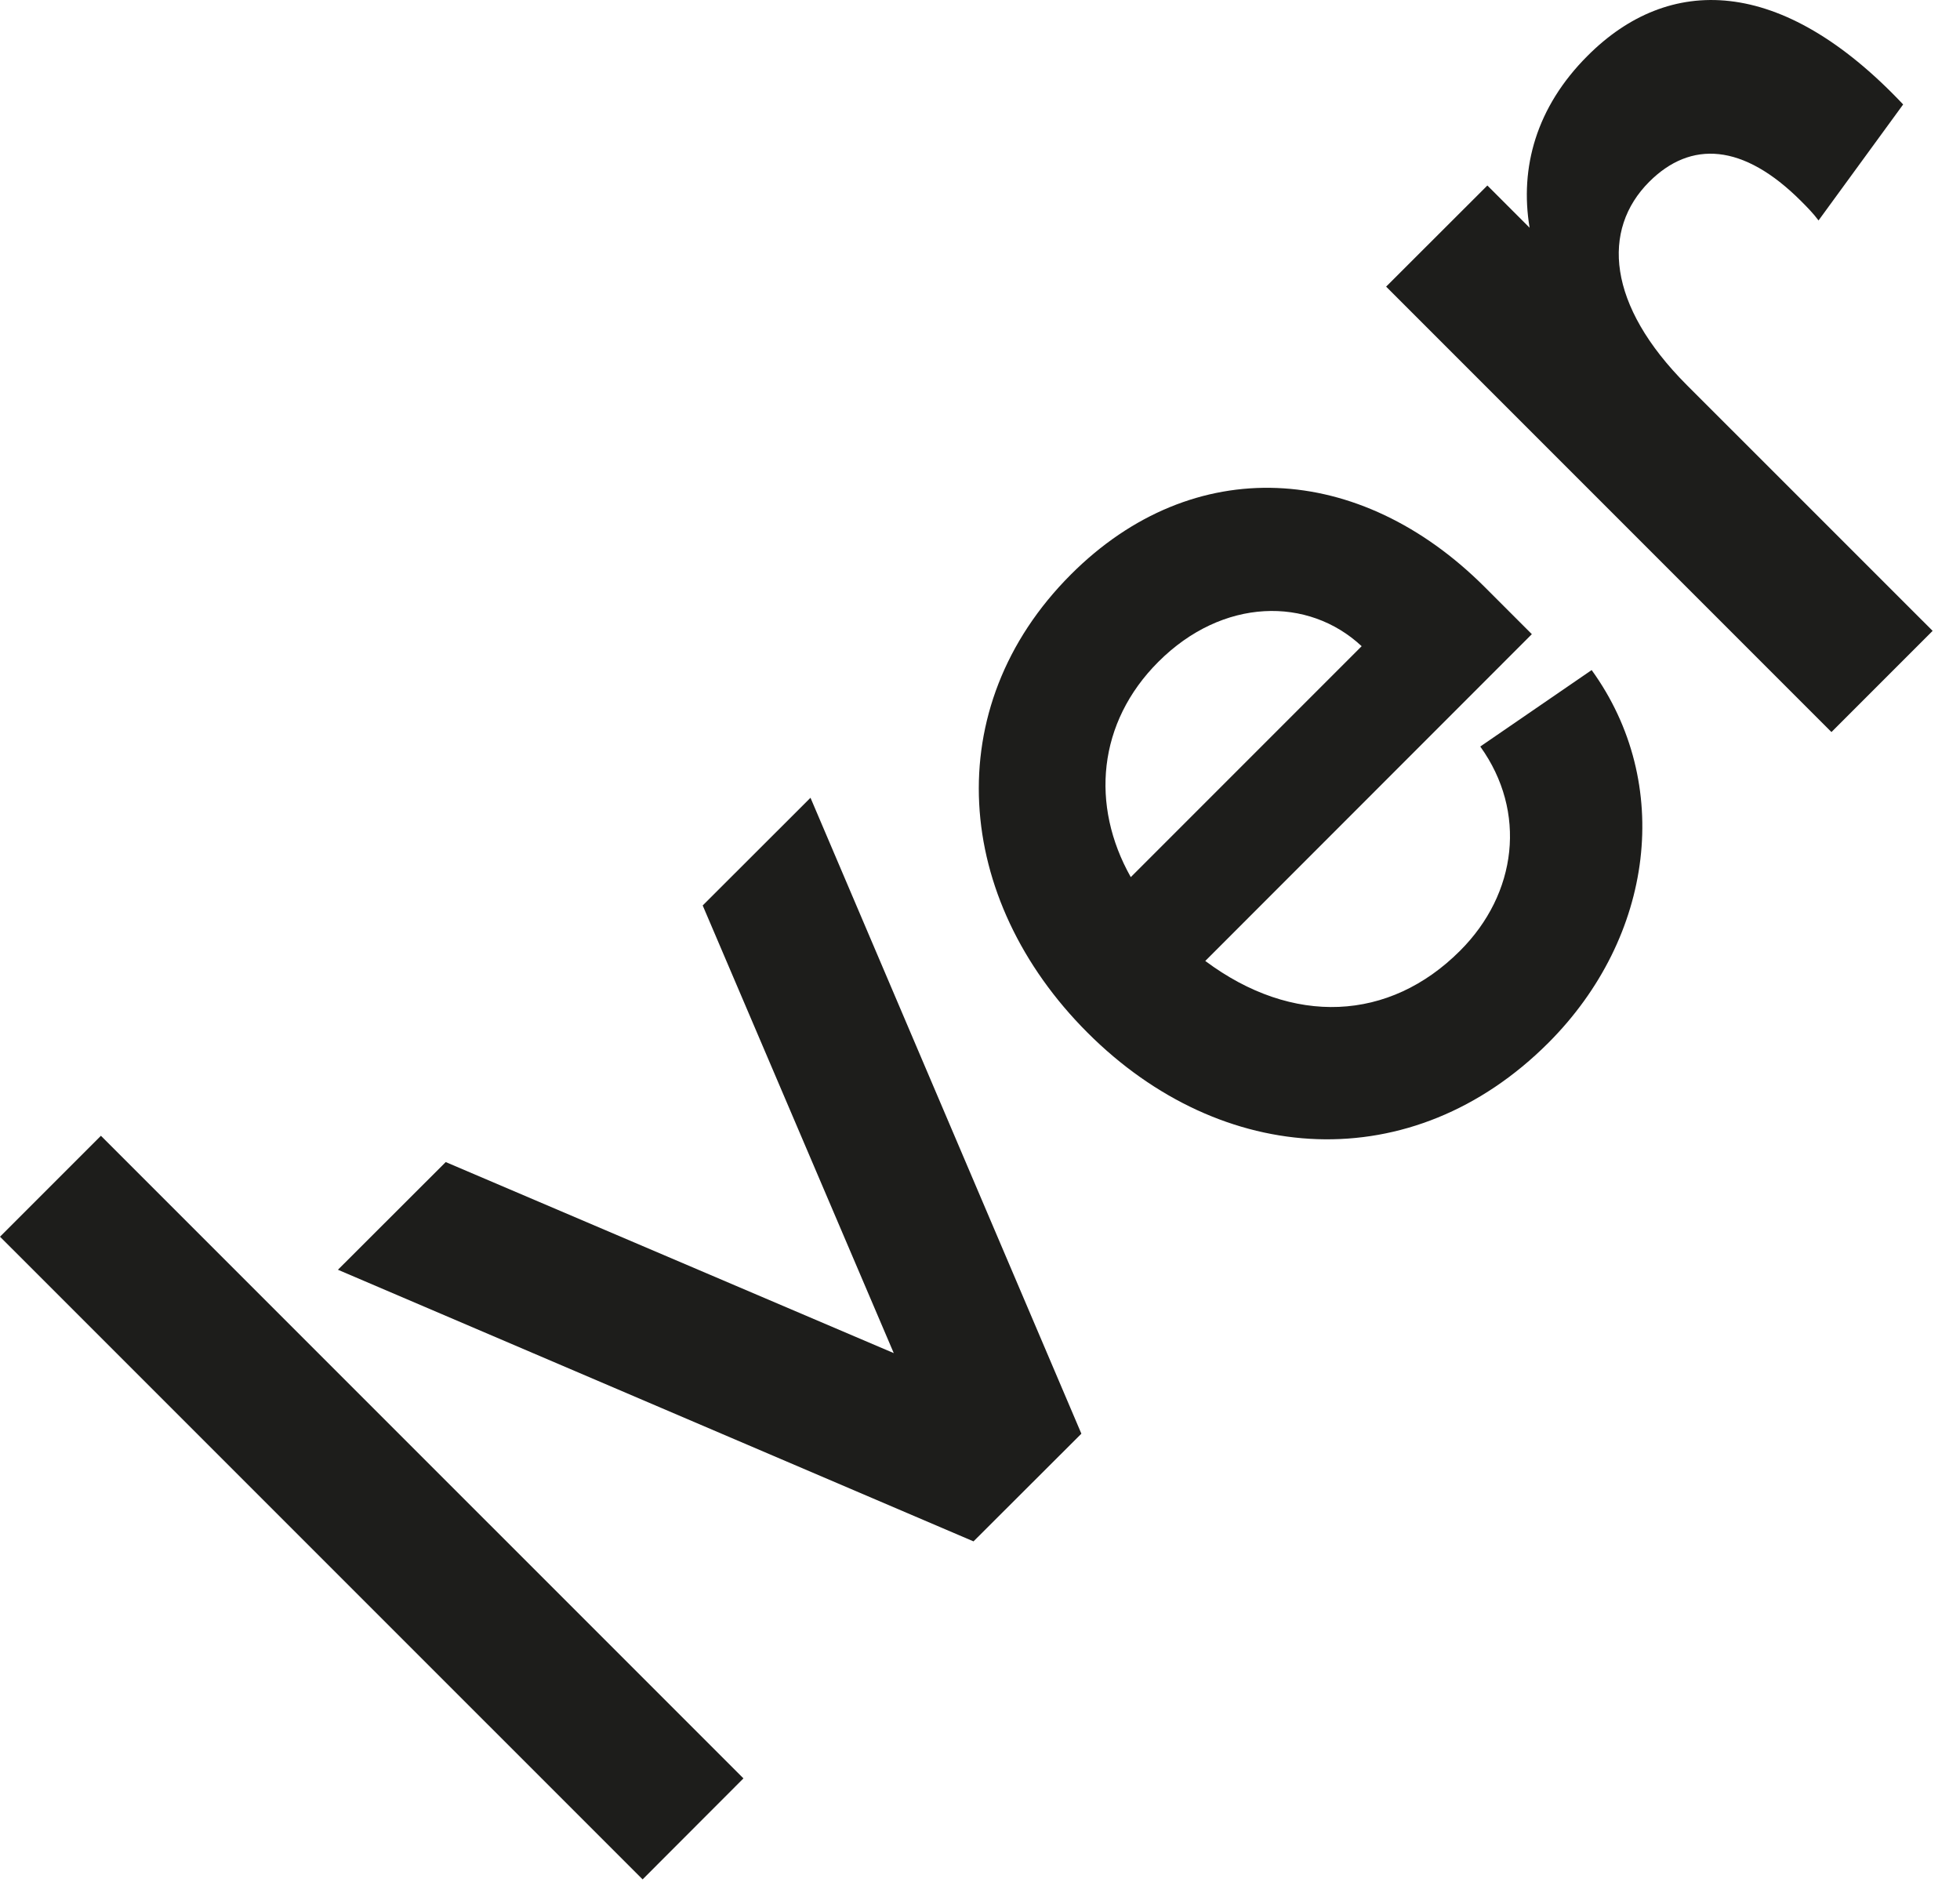 <?xml version="1.0" encoding="utf-8"?>
<svg width="29px" height="28px" viewBox="0 0 29 28" version="1.1" xmlns:xlink="http://www.w3.org/1999/xlink" xmlns="http://www.w3.org/2000/svg">
  <path d="M5.665 2.343C4.877 1.607 3.61 1.621 2.657 2.574C1.758 3.472 1.65 4.697 2.249 5.759L5.665 2.343ZM1.363 1.282C3.175 -0.53 5.638 -0.38 7.488 1.47L8.183 2.165L3.351 6.999C4.644 7.964 6.074 7.896 7.121 6.848C7.966 6.004 8.114 4.793 7.42 3.827L9.068 2.696C10.279 4.371 9.993 6.643 8.428 8.21C6.414 10.223 3.596 10.047 1.609 8.06C-0.366 6.086 -0.609 3.255 1.363 1.282L1.363 1.282Z" transform="translate(14.482 7.216)" id="Fill-5" fill="#1D1D1B" fill-rule="evenodd" stroke="none" />
  <path d="M0 4.24L1.498 2.744L2.123 3.369C1.975 2.484 2.219 1.585 2.982 0.824C4.179 -0.374 5.84 -0.373 7.65 1.545L6.398 3.261C6.316 3.151 6.221 3.056 6.14 2.975C5.282 2.117 4.506 2.076 3.893 2.689C3.185 3.397 3.267 4.513 4.45 5.697L8.086 9.332L6.589 10.829L0 4.24Z" transform="translate(20.509 0)" id="Fill-7" fill="#1D1D1B" fill-rule="evenodd" stroke="none" />
  <path d="M0 1.493L1.493 0L11 9.506L9.508 11L0 1.493Z" transform="translate(0 16.801)" id="Fill-3" fill="#1D1D1B" fill-rule="evenodd" stroke="none" />
  <path d="M1.595 5.389L8.224 8.215L5.397 1.593L6.992 0L11 9.407L9.404 11L0 6.982L1.595 5.389Z" transform="translate(5 11.801)" id="Fill-4" fill="#1D1D1B" fill-rule="evenodd" stroke="none" />
</svg>
